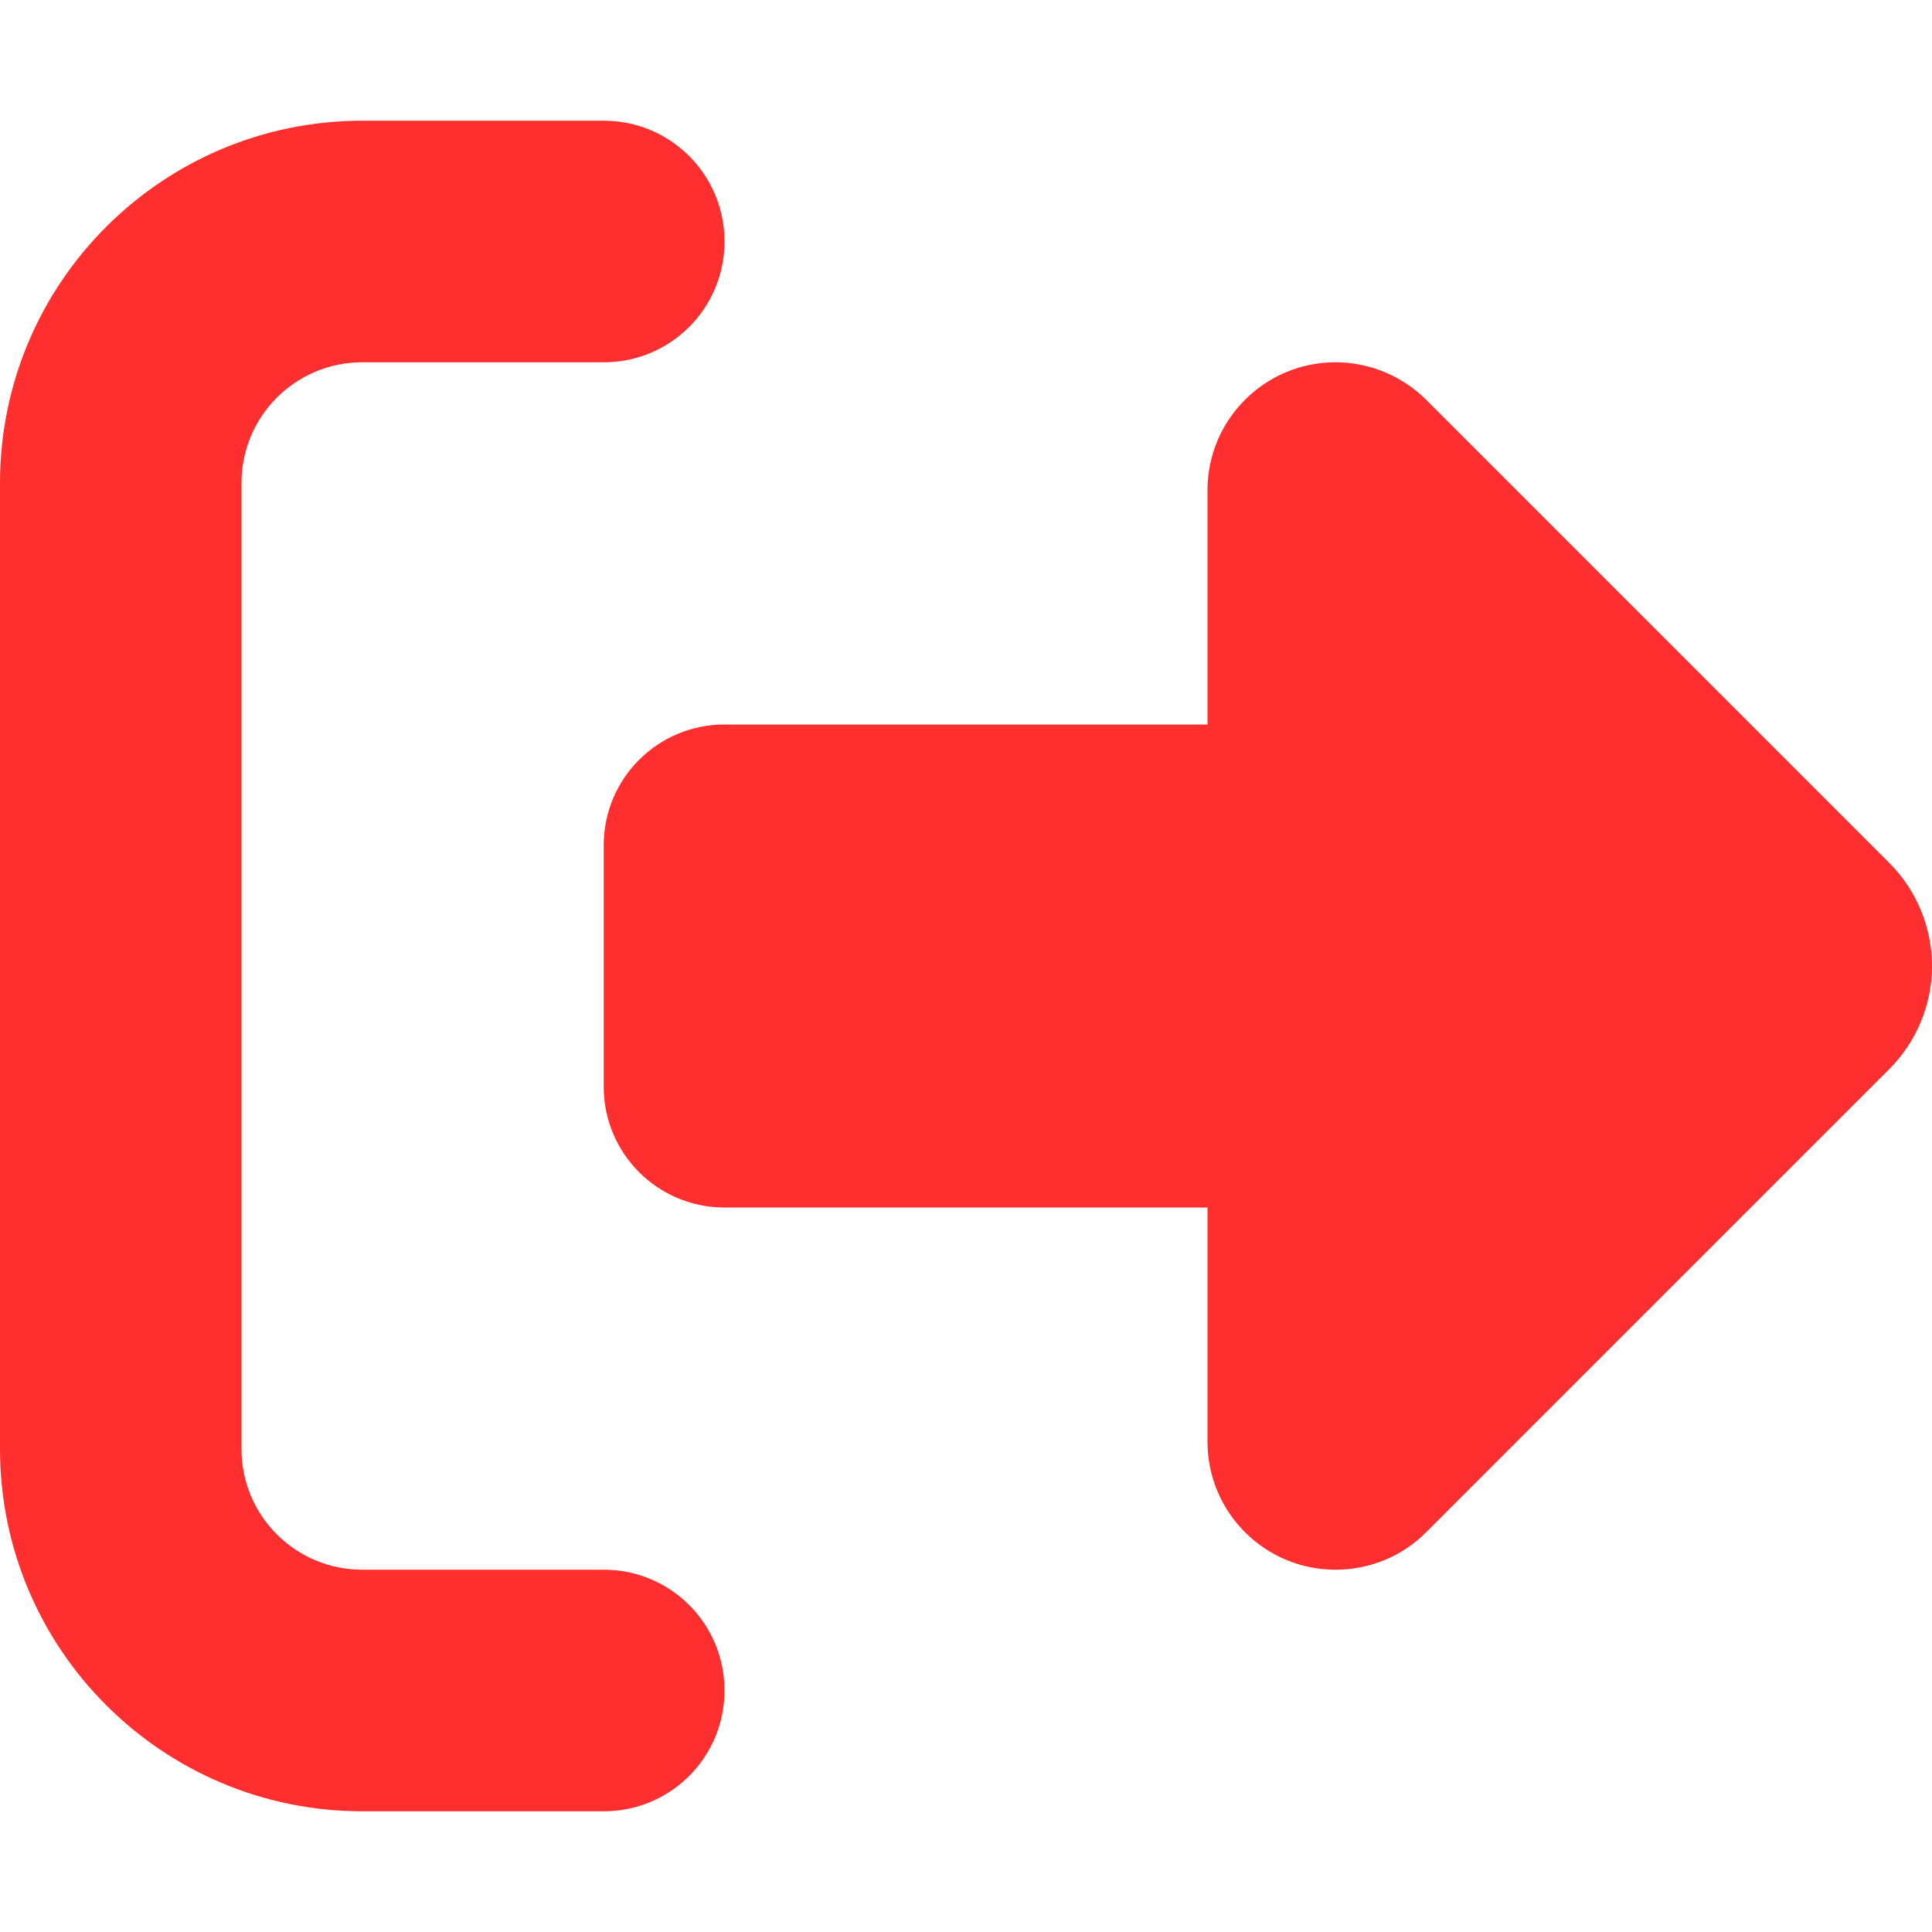 <svg width="25" height="25" viewBox="0 0 25 25" fill="none" xmlns="http://www.w3.org/2000/svg">
<path d="M18.452 5.171L24.448 11.167C24.8 11.519 25 12.002 25 12.5C25 12.998 24.8 13.481 24.448 13.833L18.452 19.829C18.14 20.142 17.72 20.312 17.28 20.312C16.367 20.312 15.625 19.57 15.625 18.657V15.625H9.375C8.511 15.625 7.812 14.927 7.812 14.062V10.938C7.812 10.073 8.511 9.375 9.375 9.375H15.625V6.343C15.625 5.43 16.367 4.688 17.28 4.688C17.72 4.688 18.14 4.863 18.452 5.171ZM7.812 4.688H4.688C3.823 4.688 3.125 5.386 3.125 6.25V18.75C3.125 19.614 3.823 20.312 4.688 20.312H7.812C8.677 20.312 9.375 21.011 9.375 21.875C9.375 22.739 8.677 23.438 7.812 23.438H4.688C2.1 23.438 0 21.338 0 18.75V6.25C0 3.662 2.1 1.562 4.688 1.562H7.812C8.677 1.562 9.375 2.261 9.375 3.125C9.375 3.989 8.677 4.688 7.812 4.688Z" fill="#FF2F2F"/>
</svg>
